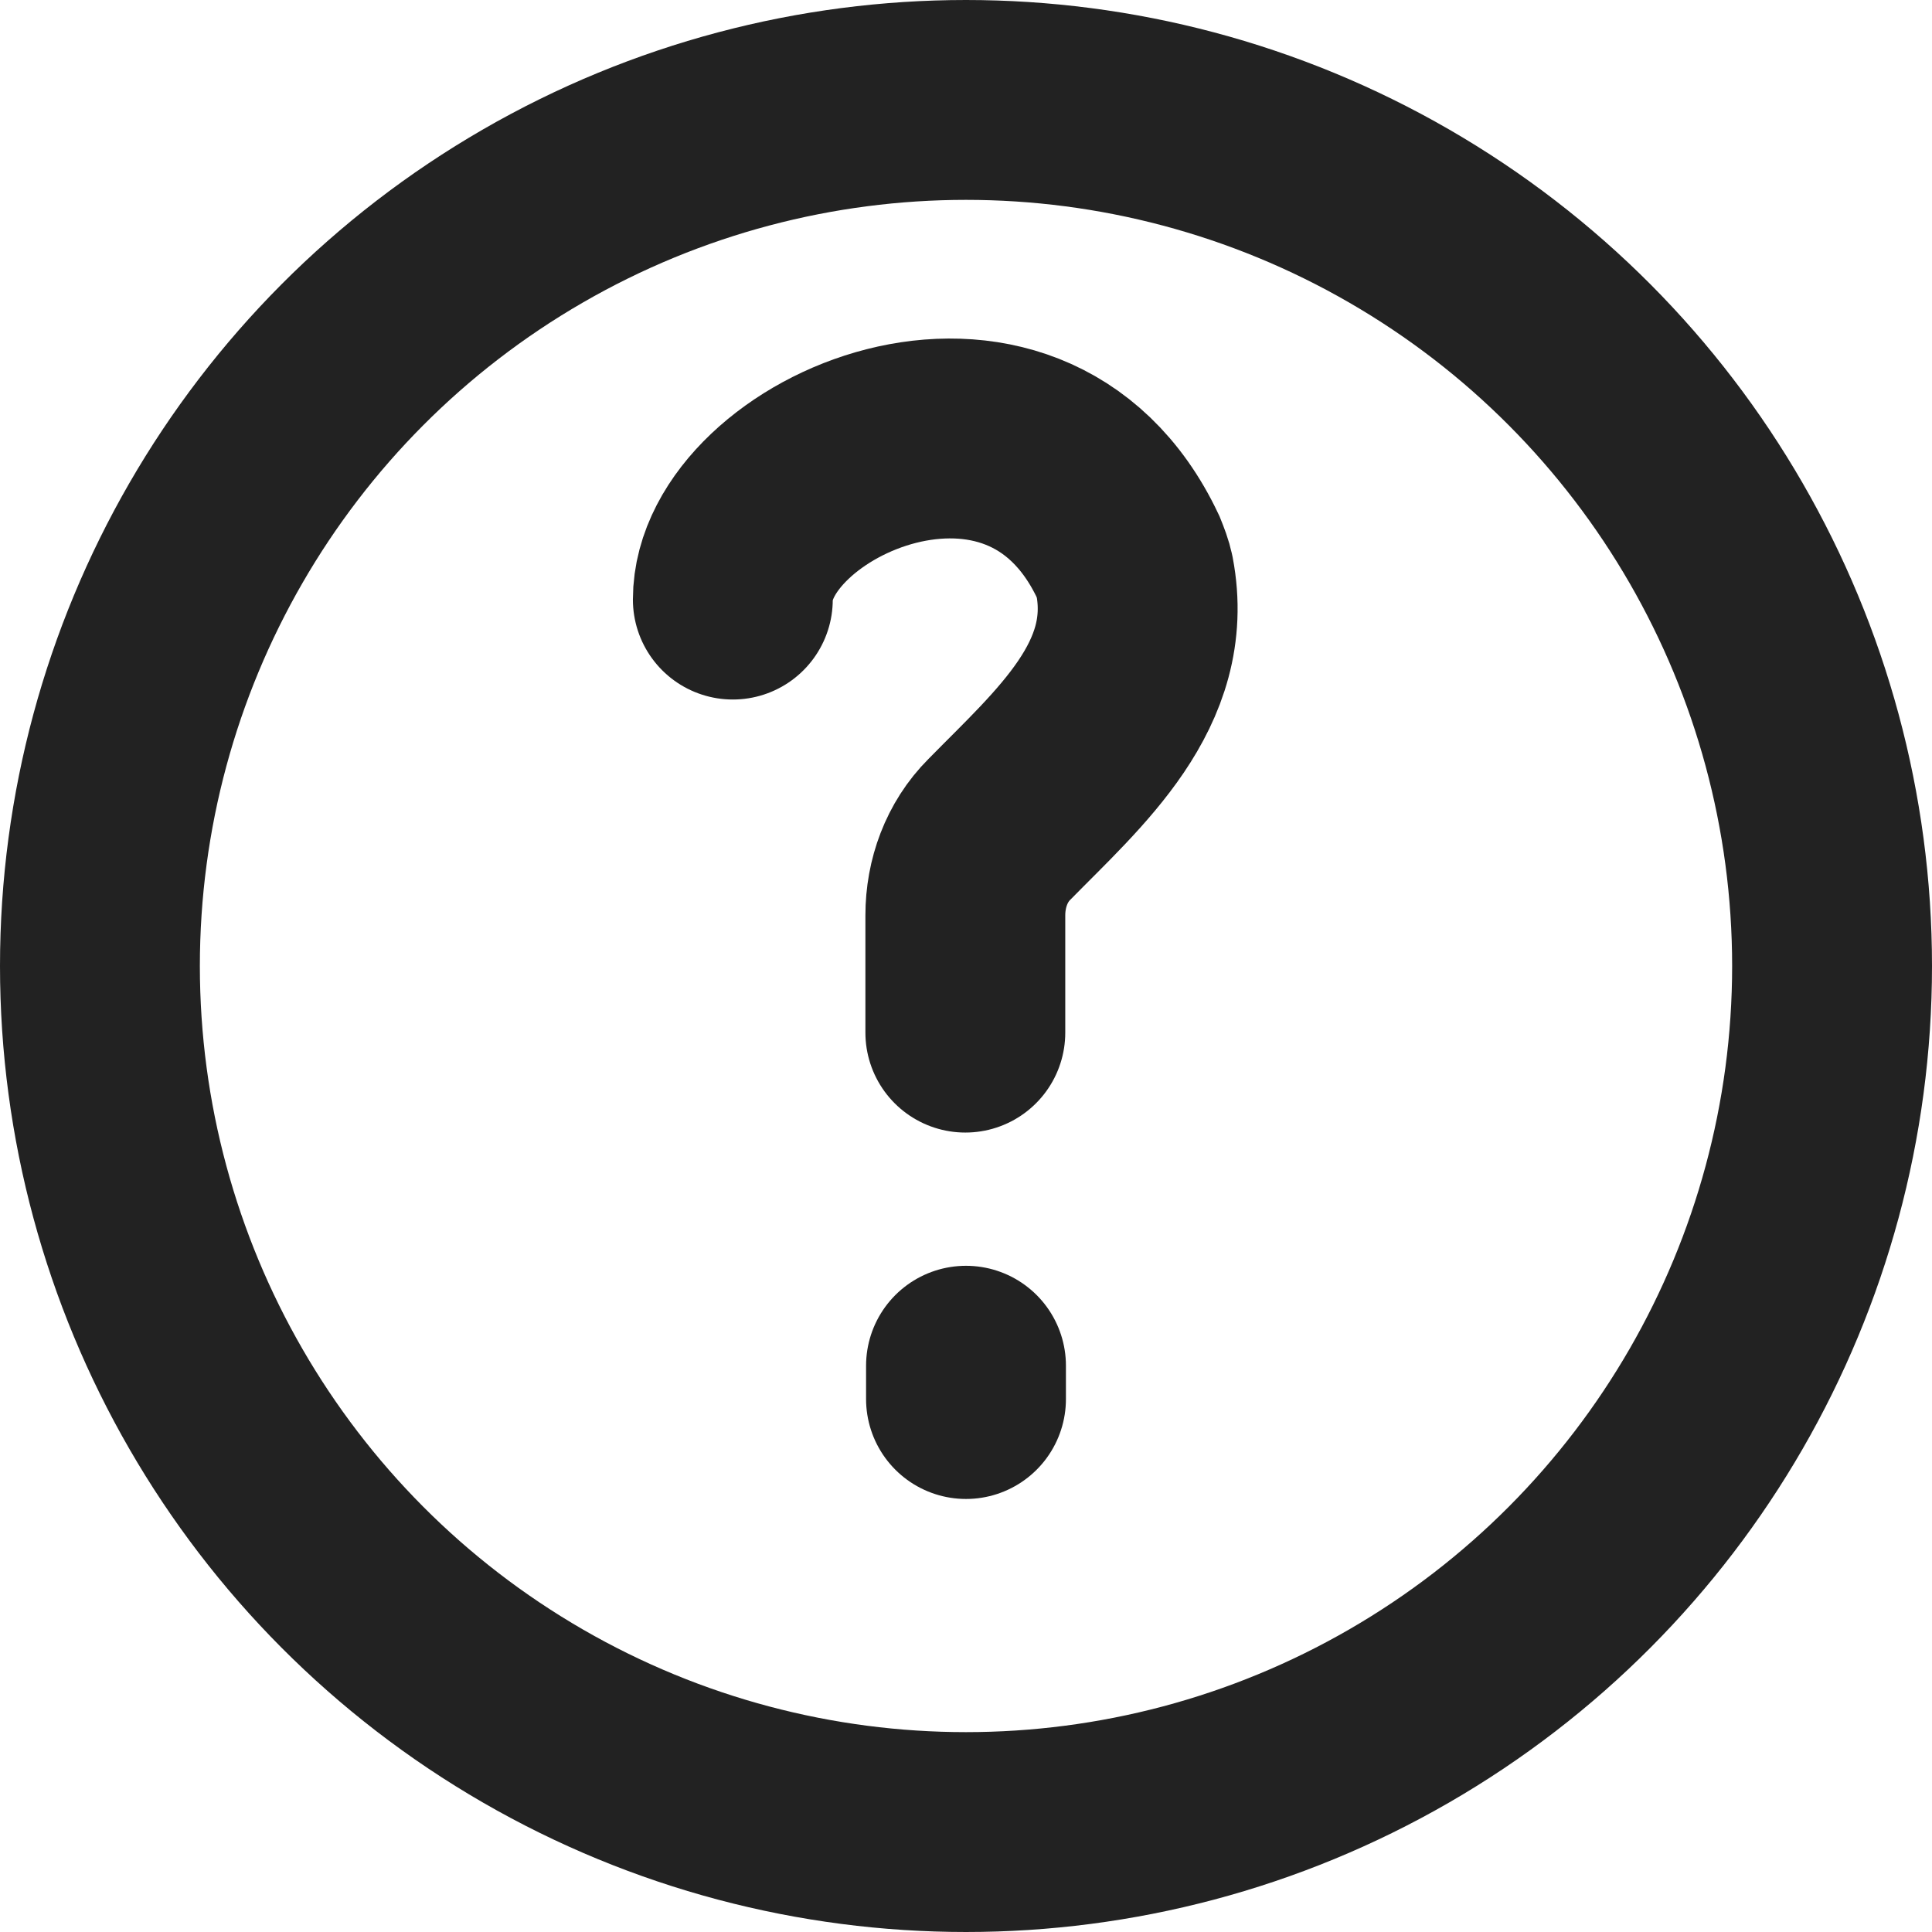 <svg width="29" height="29" viewBox="0 0 29 29" fill="none" xmlns="http://www.w3.org/2000/svg" xmlns:xlink="http://www.w3.org/1999/xlink">
	<desc>
			Created with Pixso.
	</desc>
	<defs/>
	<circle id="Эллипс 1" cx="14.5" cy="14.5" r="13" stroke="#222222" stroke-opacity="1" stroke-width="3"/>
	<path id="Форма 1" d="M14.49 15.5L14.49 13.74C14.49 13.26 14.66 12.79 15 12.45C16.05 11.38 17.34 10.28 17.03 8.65C17.01 8.55 16.97 8.45 16.93 8.35C15.37 5.05 11 7.02 11 9" stroke="#222222" stroke-opacity="1" stroke-width="3" stroke-linecap="round"/>
	<path id="Форма 2" d="M14.5 21L14.5 20.5" stroke="#222222" stroke-opacity="1" stroke-width="3" stroke-linecap="round"/>
</svg>
